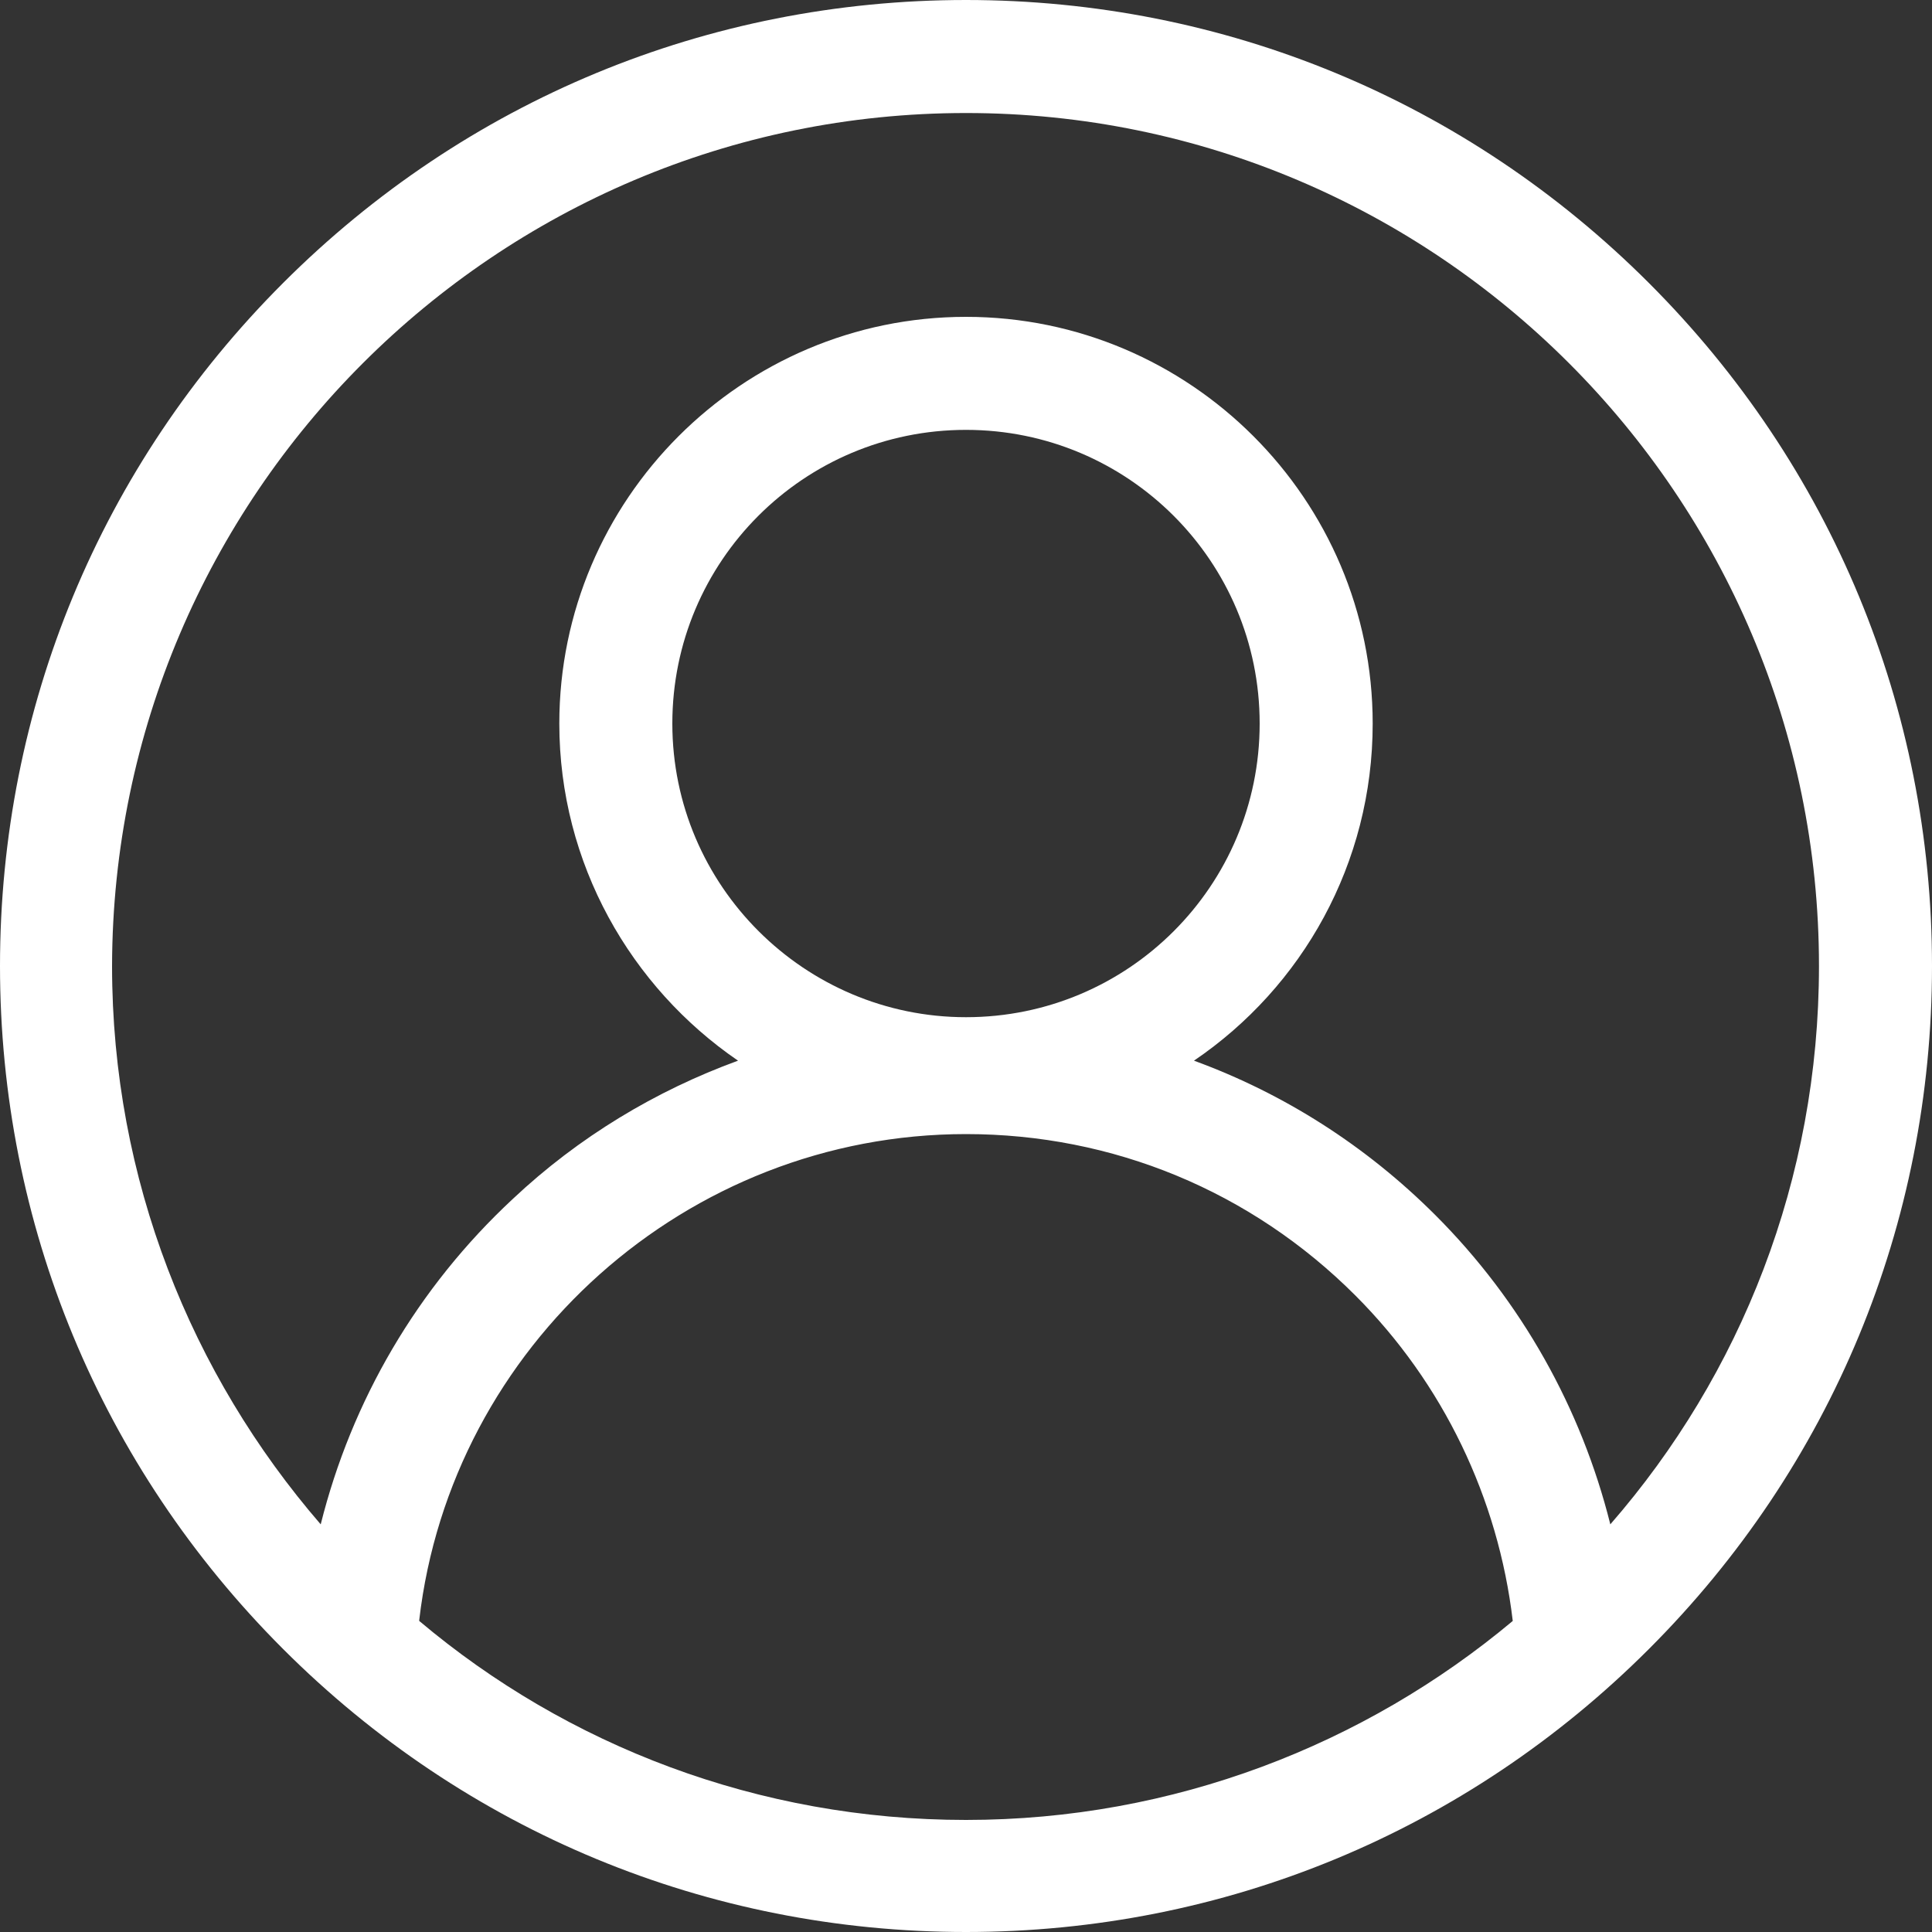 <?xml version="1.0" encoding="UTF-8"?>
<svg id="Layer_1" data-name="Layer 1" xmlns="http://www.w3.org/2000/svg" width="20" height="20" viewBox="0 0 20 20">
  <rect x="0" y="0" width="20" height="20" fill="#333333" stroke="none"/>
  <defs>
    <style>
      .cls-1 {
        fill: #fff;
      }
    </style>
  </defs>
  <path class="cls-1" d="m17.07,2.93c-1.89-1.89-4.4-2.93-7.07-2.93S4.82,1.04,2.93,2.93,0,7.33,0,10s1.04,5.18,2.93,7.07,4.4,2.93,7.07,2.93,5.18-1.04,7.07-2.93,2.93-4.4,2.93-7.07-1.04-5.18-2.93-7.07Zm-12.73,13.84c.33-2.84,2.77-5.03,5.66-5.03,1.52,0,2.95.59,4.03,1.67.91.91,1.48,2.1,1.63,3.37-1.53,1.28-3.51,2.06-5.66,2.06s-4.13-.77-5.66-2.06Zm5.66-6.24c-1.67,0-3.04-1.36-3.04-3.04s1.36-3.04,3.04-3.04,3.04,1.36,3.04,3.04-1.36,3.04-3.04,3.04Zm6.67,5.25c-.3-1.2-.92-2.31-1.81-3.2-.72-.72-1.57-1.26-2.5-1.6,1.12-.76,1.85-2.04,1.85-3.49,0-2.32-1.89-4.21-4.21-4.21s-4.21,1.89-4.21,4.21c0,1.45.74,2.73,1.85,3.49-.85.31-1.65.79-2.33,1.43-.99.92-1.67,2.09-1.99,3.37-1.34-1.55-2.16-3.57-2.16-5.78C1.17,5.13,5.13,1.17,10,1.17s8.83,3.96,8.83,8.83c0,2.21-.81,4.23-2.16,5.78Z"/>
</svg>